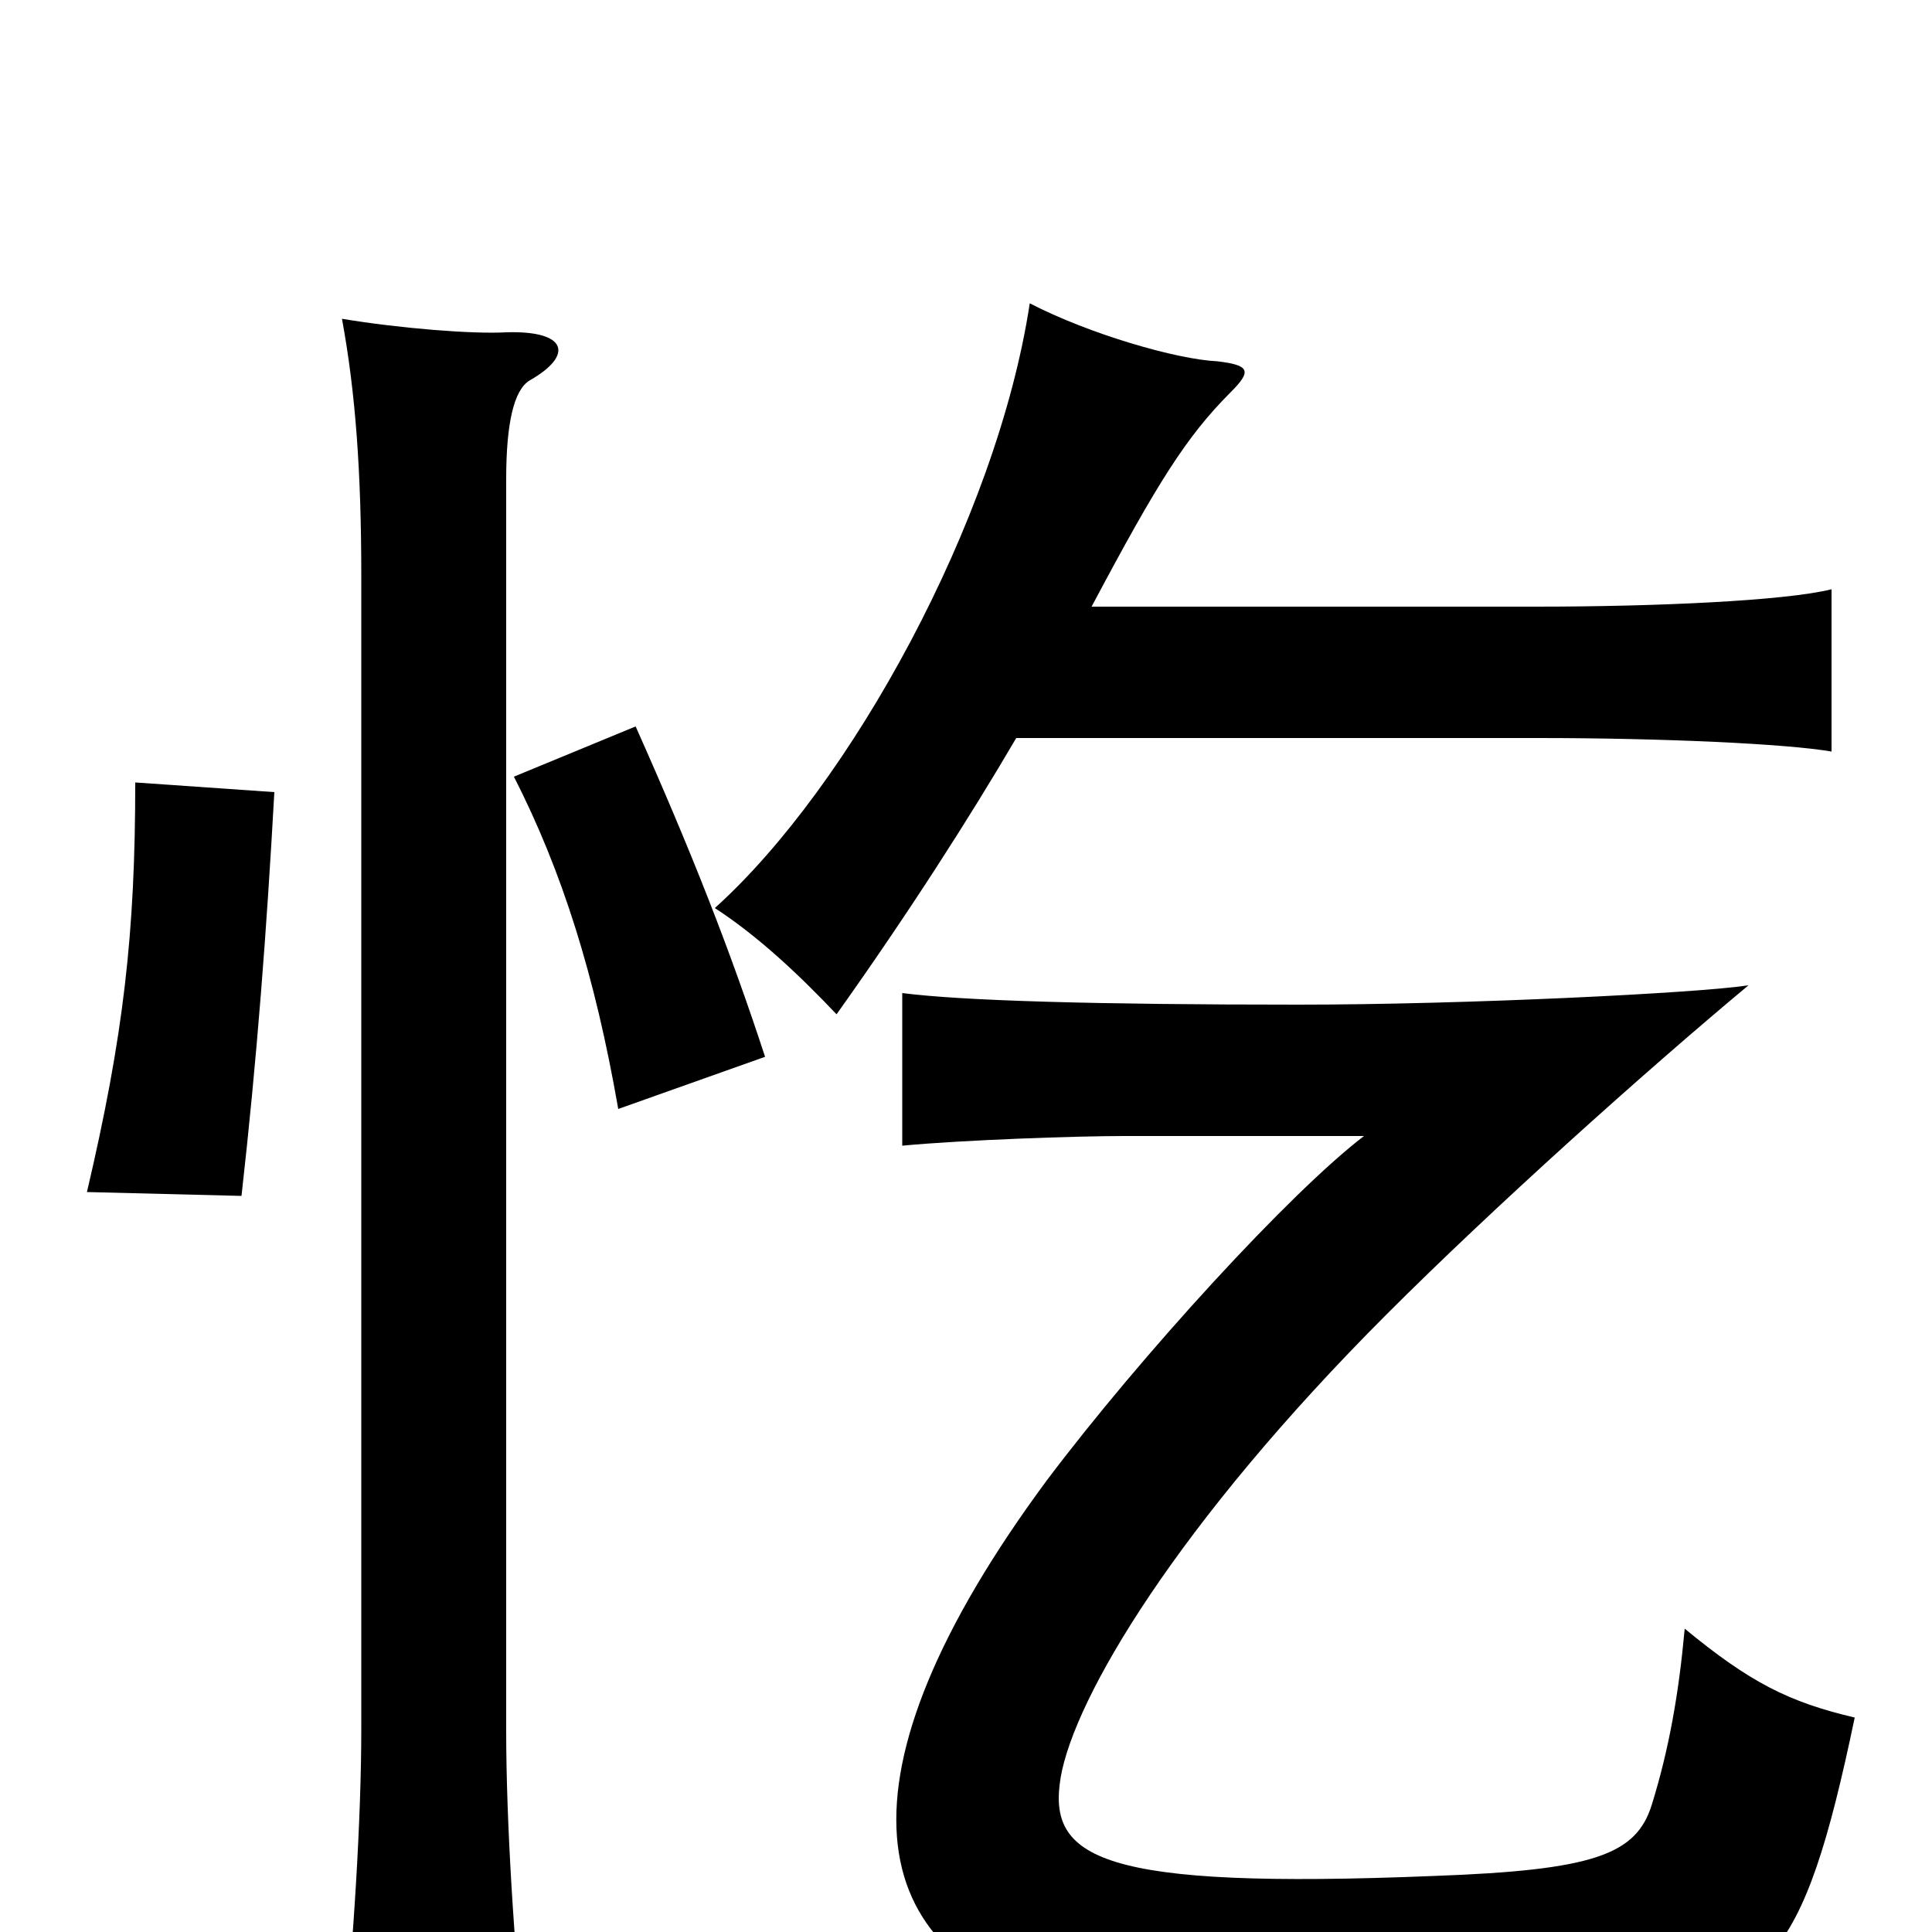 <svg xmlns="http://www.w3.org/2000/svg" viewBox="0 -1000 1000 1000">
	<path fill="#000000" d="M274 -803C297 -816 294 -829 262 -828C245 -827 207 -830 177 -835C184 -797 187 -756 187 -702V-105C187 -59 183 6 177 64H272C266 8 262 -58 262 -104V-752C262 -781 266 -798 274 -803ZM142 -590L70 -595C70 -517 64 -464 45 -383L125 -381C133 -452 138 -518 142 -590ZM396 -453C378 -508 358 -559 329 -624L266 -598C291 -549 308 -495 320 -426ZM960 -111C926 -119 906 -129 872 -157C869 -124 864 -95 855 -66C847 -40 825 -32 742 -29C569 -22 542 -38 549 -80C556 -121 609 -211 718 -320C773 -375 851 -445 905 -490C879 -486 759 -480 672 -480C567 -480 498 -482 467 -486V-407C499 -410 557 -412 582 -412H706C668 -383 591 -299 542 -234C428 -80 445 13 553 40C598 52 723 54 831 43C915 34 933 18 960 -111ZM526 -618H796C861 -618 925 -615 948 -611V-695C924 -689 857 -686 795 -686H565C599 -750 614 -774 637 -797C648 -808 647 -811 630 -813C609 -814 564 -827 533 -843C516 -731 440 -593 370 -530C393 -515 414 -495 433 -475C470 -527 502 -577 526 -618Z"/>
</svg>